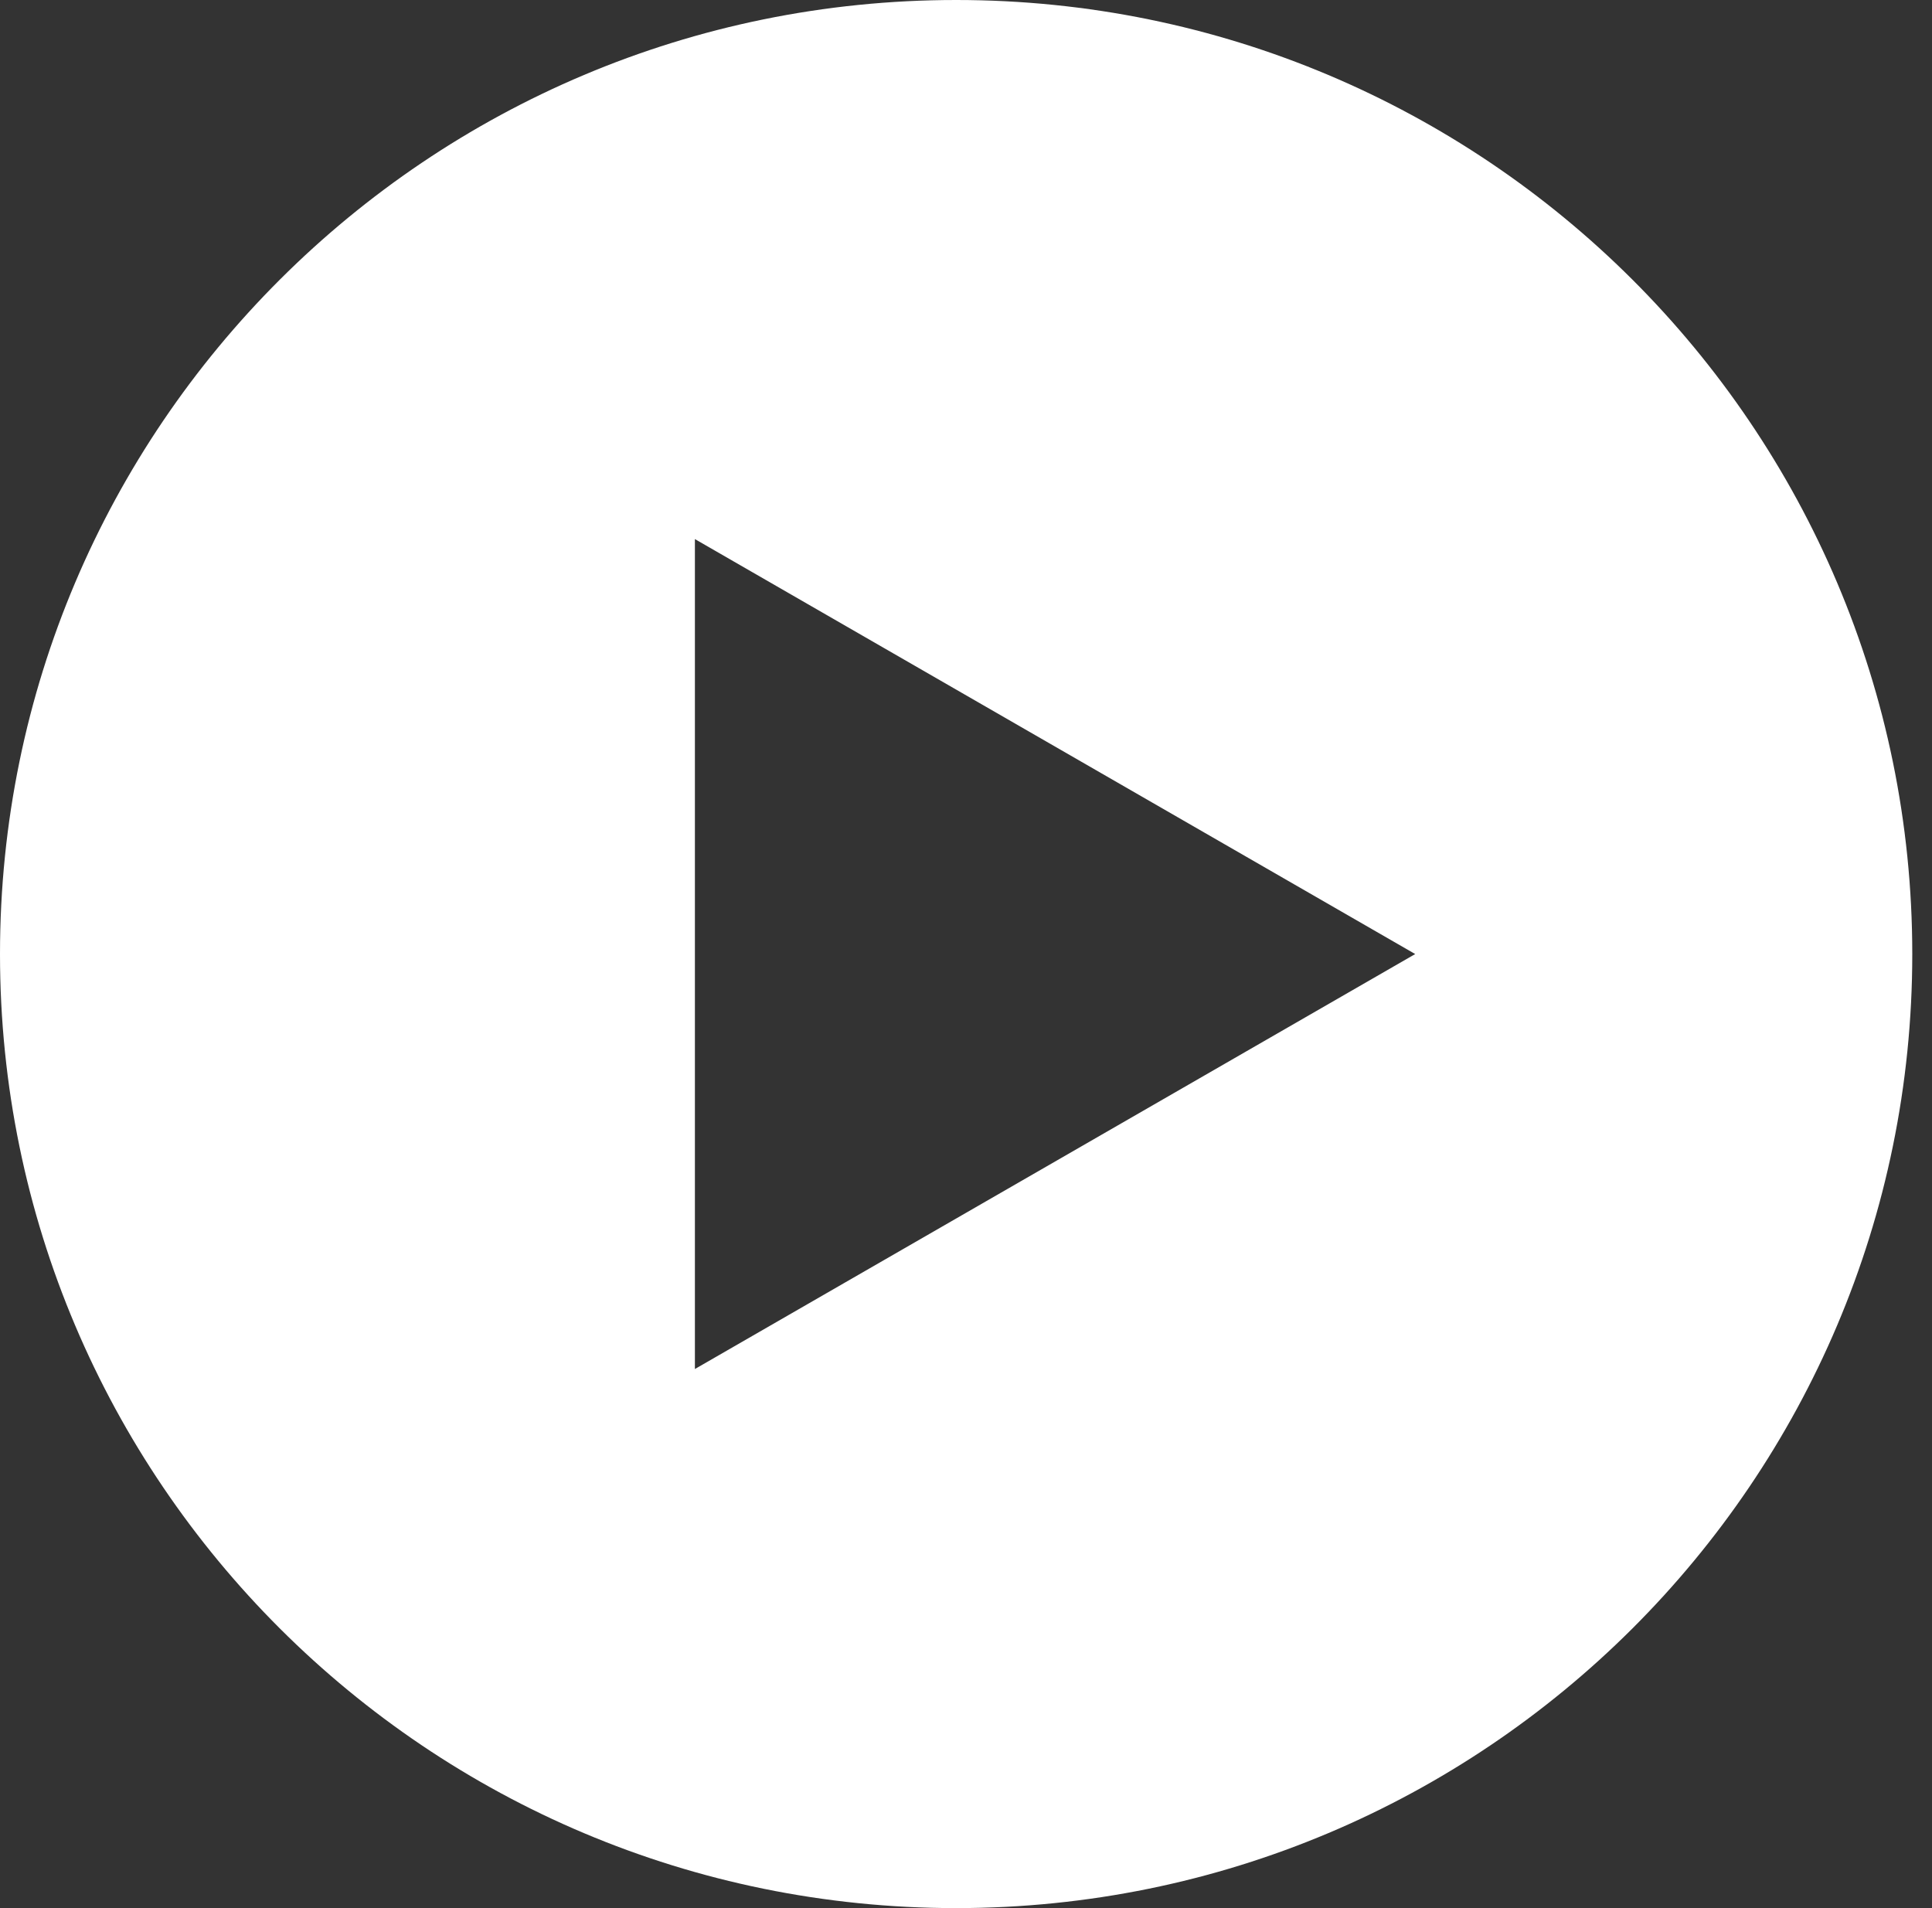 <svg width="81" height="80" viewBox="0 0 81 80" fill="none" xmlns="http://www.w3.org/2000/svg">
<rect x="0" y="0" width="81" height="80" fill="#333333" stroke="none"/>
<path d="M40.087 0C17.947 0 0 17.909 0 40C0 62.091 17.947 80 40.087 80C62.226 80 80.173 62.091 80.173 40C80.173 17.909 62.226 0 40.087 0ZM29.134 57.398V22.602L59.333 40L29.134 57.398Z" fill="white"/>
</svg>
